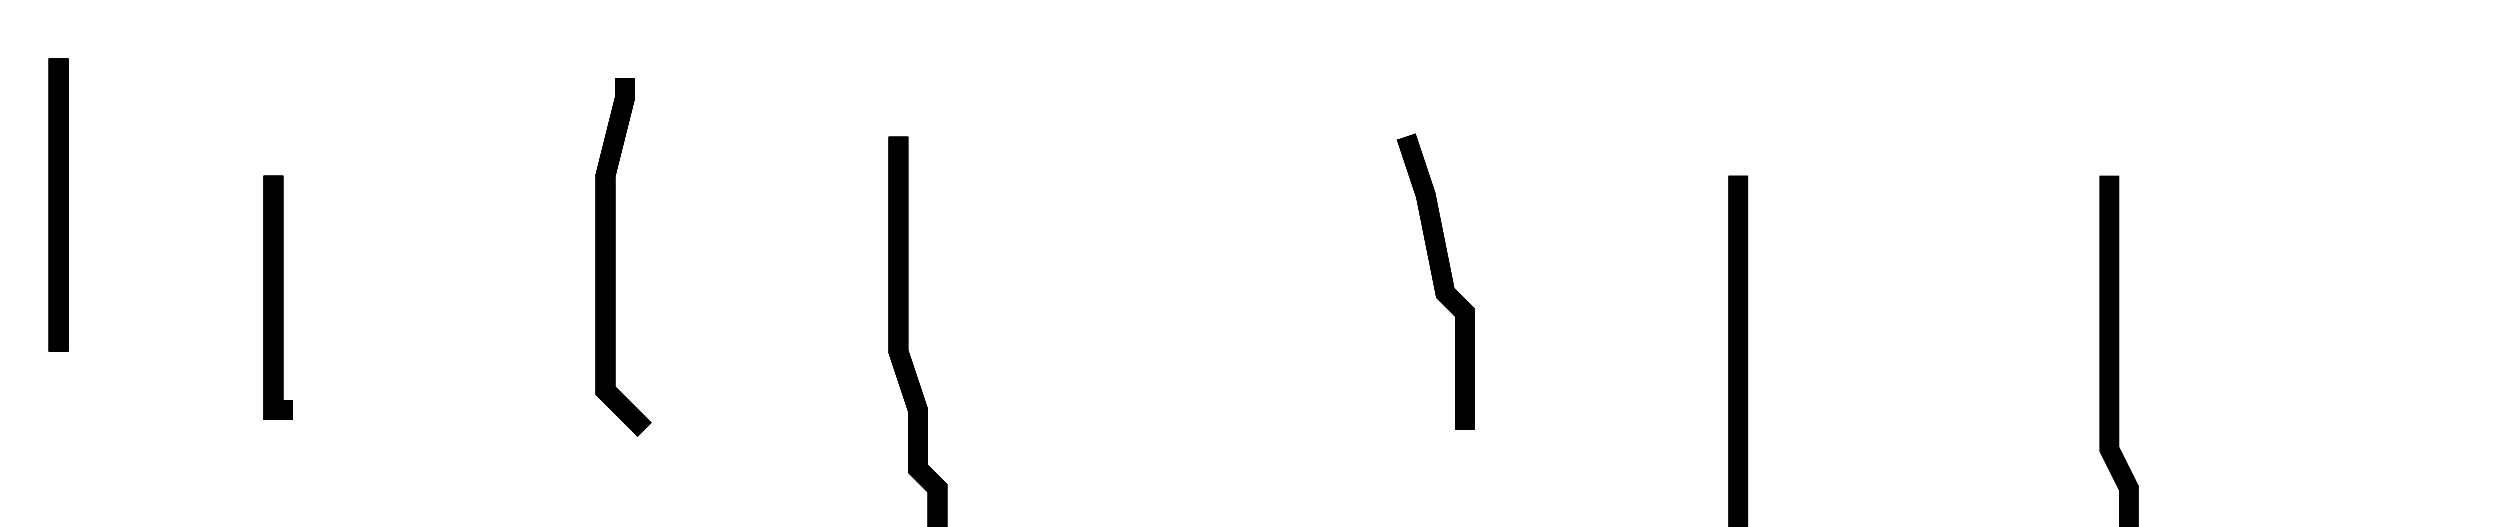 <?xml version="1.0" encoding="utf-8" ?>
<svg baseProfile="tiny" height="27" version="1.2" viewBox="-3 -3 128 27" width="128" xmlns="http://www.w3.org/2000/svg" xmlns:ev="http://www.w3.org/2001/xml-events" xmlns:xlink="http://www.w3.org/1999/xlink"><defs /><path d="M0 0 L0 5 L0 8 L0 10 L0 11 L0 13 L0 14 L0 15 " fill="none" stroke="black" /><path d="M0 0 L0 5 L0 8 L0 10 L0 11 L0 13 L0 14 L0 15 M11 6 L11 12 L11 16 L11 17 L11 18 L12 18 " fill="none" stroke="black" /><path d="M0 0 L0 5 L0 8 L0 10 L0 11 L0 13 L0 14 L0 15 M11 6 L11 12 L11 16 L11 17 L11 18 L12 18 M29 1 L29 2 L28 6 L28 10 L28 14 L28 16 L28 17 L30 19 " fill="none" stroke="black" /><path d="M0 0 L0 5 L0 8 L0 10 L0 11 L0 13 L0 14 L0 15 M11 6 L11 12 L11 16 L11 17 L11 18 L12 18 M29 1 L29 2 L28 6 L28 10 L28 14 L28 16 L28 17 L30 19 M43 4 L43 8 L43 15 L44 18 L44 21 L45 22 L45 24 L45 25 " fill="none" stroke="black" /><path d="M0 0 L0 5 L0 8 L0 10 L0 11 L0 13 L0 14 L0 15 M11 6 L11 12 L11 16 L11 17 L11 18 L12 18 M29 1 L29 2 L28 6 L28 10 L28 14 L28 16 L28 17 L30 19 M43 4 L43 8 L43 15 L44 18 L44 21 L45 22 L45 24 L45 25 M69 4 L70 7 L71 12 L72 13 L72 15 L72 17 L72 18 L72 19 " fill="none" stroke="black" /><path d="M0 0 L0 5 L0 8 L0 10 L0 11 L0 13 L0 14 L0 15 M11 6 L11 12 L11 16 L11 17 L11 18 L12 18 M29 1 L29 2 L28 6 L28 10 L28 14 L28 16 L28 17 L30 19 M43 4 L43 8 L43 15 L44 18 L44 21 L45 22 L45 24 L45 25 M69 4 L70 7 L71 12 L72 13 L72 15 L72 17 L72 18 L72 19 M86 6 L86 11 L86 17 L86 21 L86 24 L86 26 L86 27 " fill="none" stroke="black" /><path d="M0 0 L0 5 L0 8 L0 10 L0 11 L0 13 L0 14 L0 15 M11 6 L11 12 L11 16 L11 17 L11 18 L12 18 M29 1 L29 2 L28 6 L28 10 L28 14 L28 16 L28 17 L30 19 M43 4 L43 8 L43 15 L44 18 L44 21 L45 22 L45 24 L45 25 M69 4 L70 7 L71 12 L72 13 L72 15 L72 17 L72 18 L72 19 M86 6 L86 11 L86 17 L86 21 L86 24 L86 26 L86 27 M105 6 L105 14 L105 20 L106 22 L106 25 L106 26 L106 27 " fill="none" stroke="black" /><path d="M0 0 L0 5 L0 8 L0 10 L0 11 L0 13 L0 14 L0 15 M11 6 L11 12 L11 16 L11 17 L11 18 L12 18 M29 1 L29 2 L28 6 L28 10 L28 14 L28 16 L28 17 L30 19 M43 4 L43 8 L43 15 L44 18 L44 21 L45 22 L45 24 L45 25 M69 4 L70 7 L71 12 L72 13 L72 15 L72 17 L72 18 L72 19 M86 6 L86 11 L86 17 L86 21 L86 24 L86 26 L86 27 M105 6 L105 14 L105 20 L106 22 L106 25 L106 26 L106 27 M126 5 L126 10 L126 14 L126 15 L126 17 L127 20 L127 21 L127 22 L128 23 " fill="none" stroke="black" /></svg>